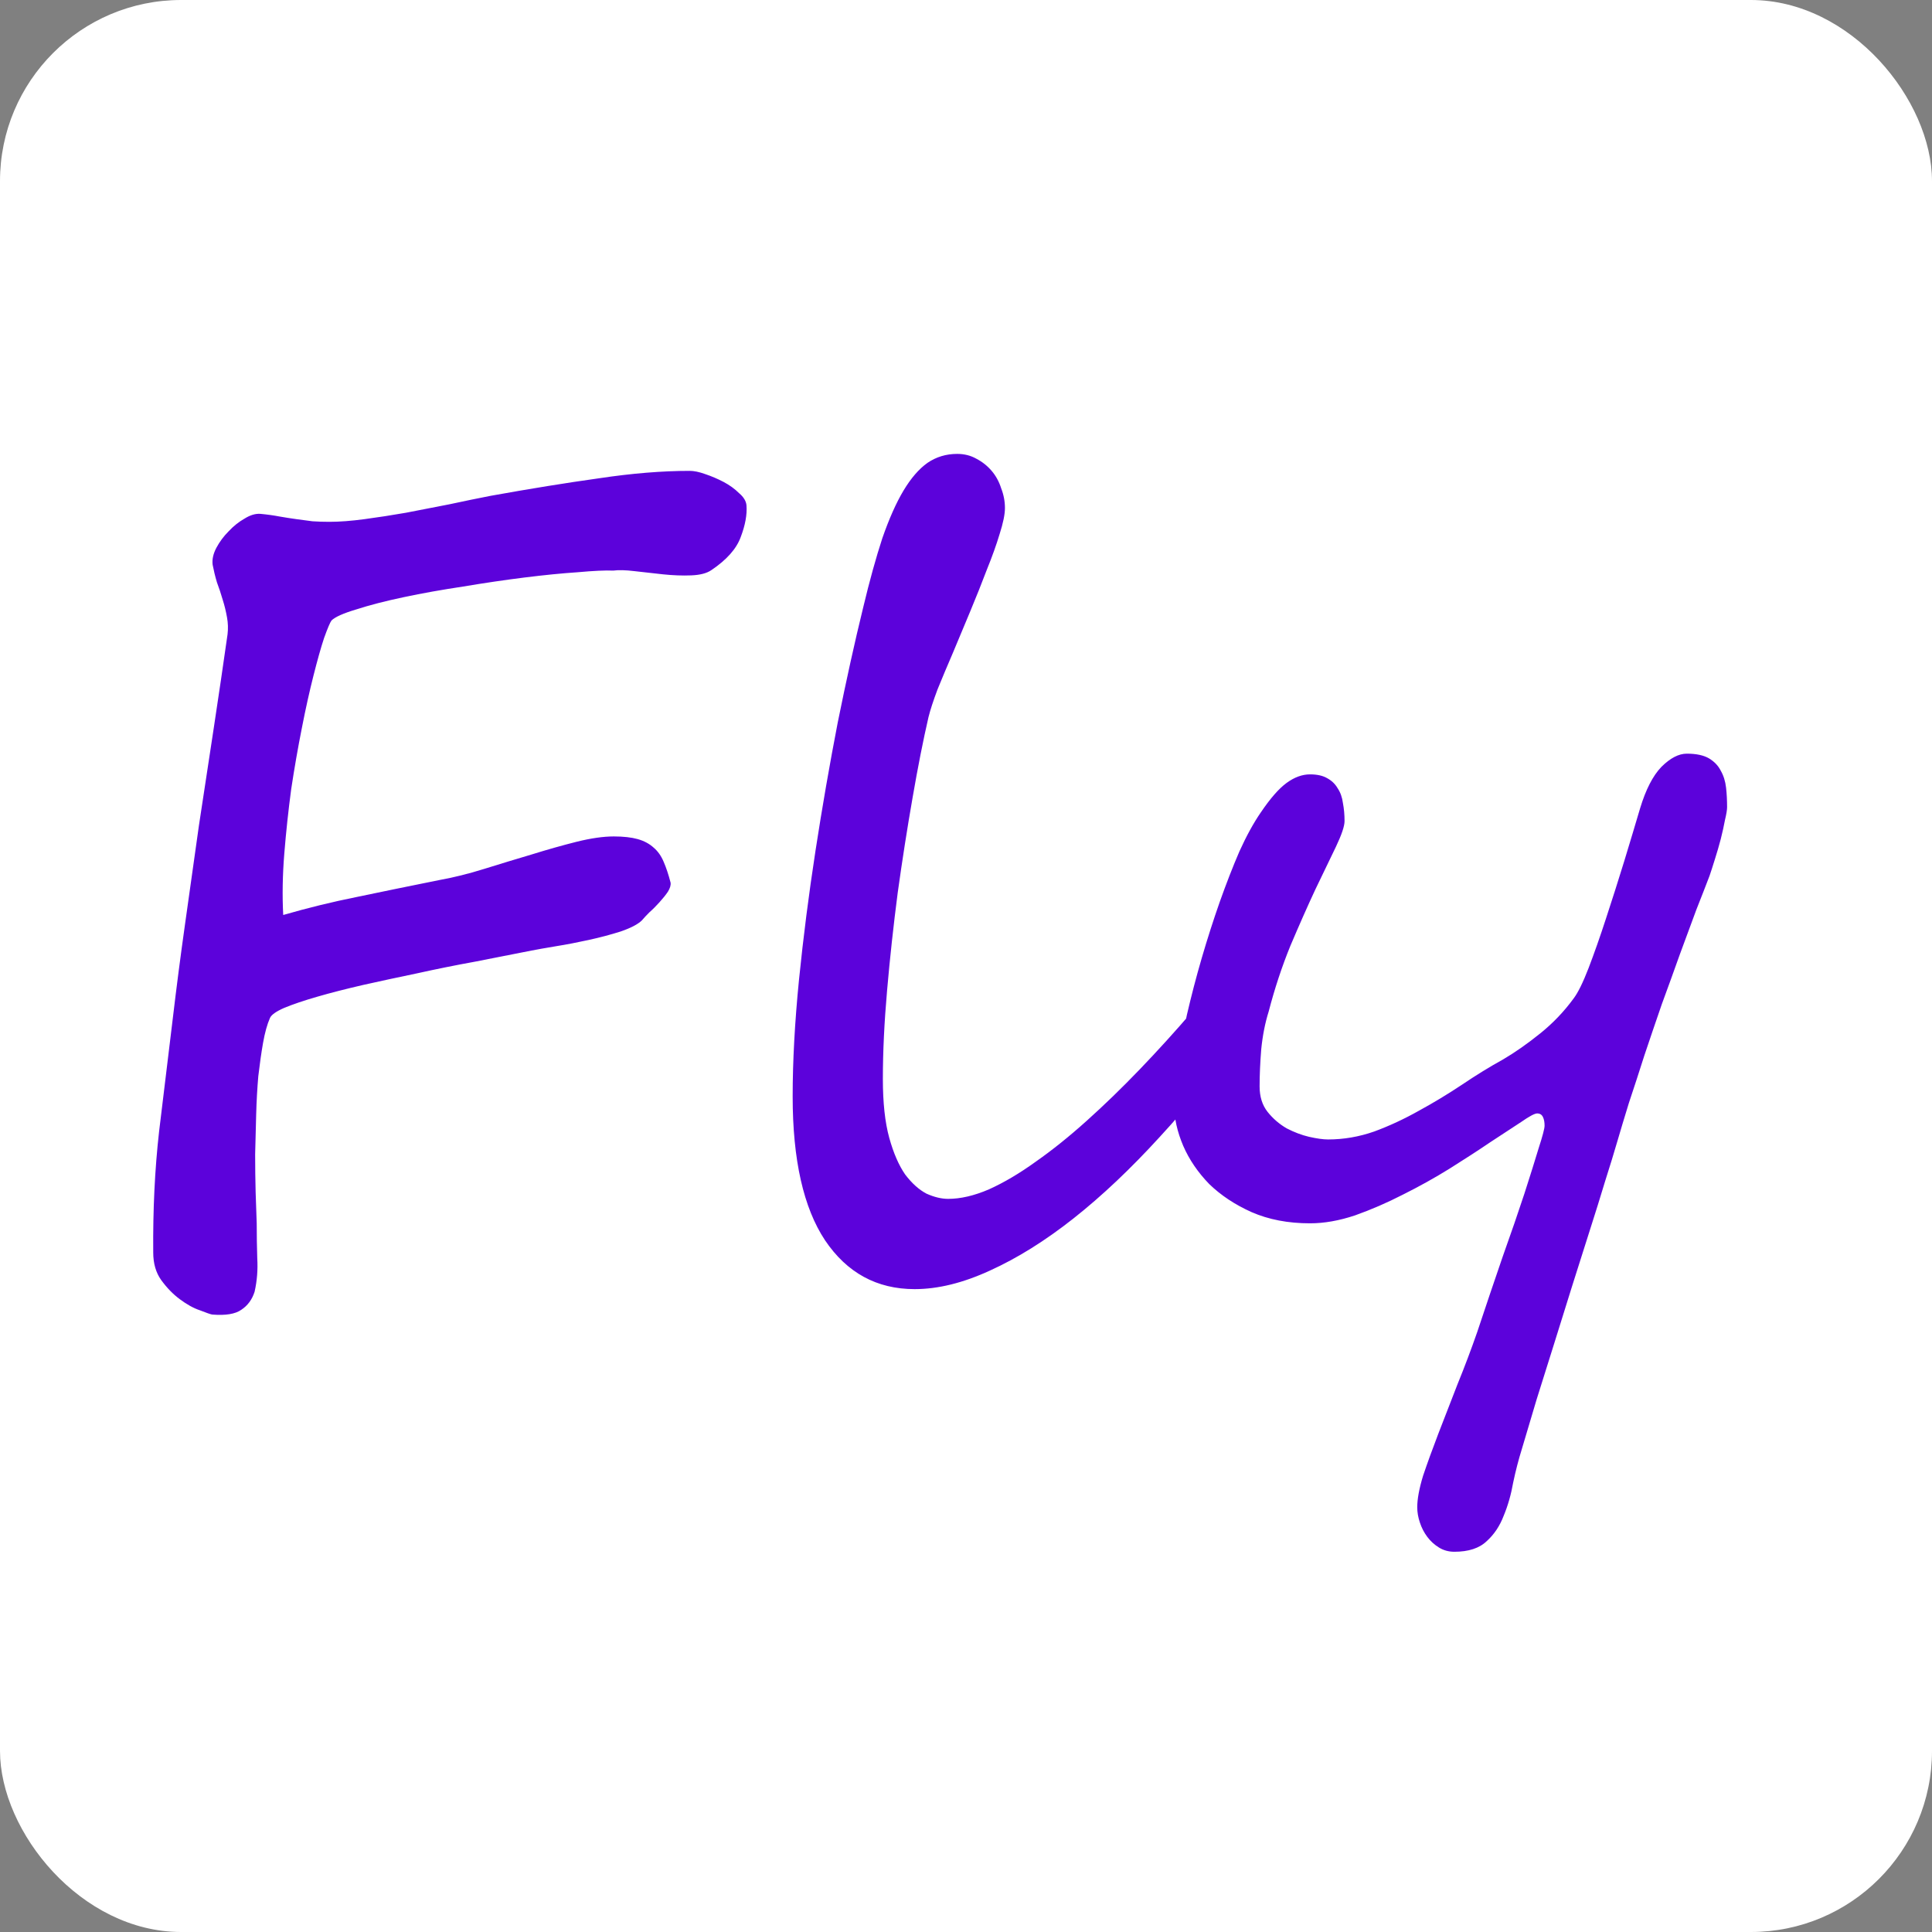 <svg width="32" height="32" viewBox="0 0 32 32" fill="none" xmlns="http://www.w3.org/2000/svg">
<rect x="0" y="0" width="32" height="32" fill="#808080" stroke="none"/>
<rect width="32" height="32" rx="3" fill="white"/>
<path d="M11.784 9.442C11.708 9.495 11.597 9.524 11.45 9.53C11.304 9.536 11.148 9.53 10.984 9.513C10.82 9.495 10.662 9.478 10.51 9.46C10.363 9.442 10.246 9.439 10.158 9.451C10.029 9.445 9.833 9.454 9.569 9.478C9.312 9.495 9.019 9.524 8.69 9.565C8.362 9.606 8.022 9.656 7.671 9.715C7.319 9.768 6.991 9.826 6.687 9.891C6.382 9.955 6.121 10.023 5.904 10.093C5.688 10.157 5.55 10.219 5.491 10.277C5.468 10.307 5.427 10.403 5.368 10.567C5.315 10.726 5.257 10.934 5.192 11.191C5.128 11.443 5.063 11.733 4.999 12.062C4.935 12.384 4.876 12.721 4.823 13.072C4.776 13.424 4.738 13.778 4.709 14.136C4.68 14.493 4.674 14.833 4.691 15.155C5.096 15.038 5.503 14.938 5.913 14.856C6.329 14.769 6.786 14.675 7.284 14.575C7.513 14.534 7.759 14.473 8.022 14.391C8.286 14.309 8.547 14.229 8.805 14.153C9.068 14.071 9.317 14.001 9.552 13.942C9.786 13.884 9.991 13.854 10.167 13.854C10.325 13.854 10.457 13.869 10.562 13.898C10.668 13.928 10.756 13.975 10.826 14.039C10.896 14.098 10.952 14.177 10.993 14.276C11.034 14.37 11.072 14.484 11.107 14.619C11.113 14.66 11.099 14.71 11.063 14.769C11.028 14.821 10.981 14.88 10.923 14.944C10.87 15.003 10.815 15.059 10.756 15.111C10.703 15.164 10.662 15.208 10.633 15.243C10.568 15.308 10.451 15.369 10.281 15.428C10.117 15.48 9.941 15.527 9.754 15.568C9.566 15.609 9.382 15.645 9.2 15.674C9.024 15.703 8.893 15.727 8.805 15.744C8.506 15.803 8.192 15.864 7.864 15.929C7.542 15.987 7.223 16.052 6.906 16.122C6.596 16.186 6.297 16.251 6.01 16.315C5.729 16.38 5.477 16.444 5.254 16.509C5.031 16.573 4.85 16.635 4.709 16.693C4.574 16.752 4.495 16.808 4.472 16.86C4.425 16.966 4.387 17.104 4.357 17.273C4.328 17.438 4.302 17.622 4.278 17.827C4.261 18.026 4.249 18.237 4.243 18.46C4.237 18.683 4.231 18.902 4.226 19.119C4.226 19.336 4.229 19.544 4.234 19.743C4.24 19.942 4.246 20.115 4.252 20.262C4.252 20.461 4.255 20.654 4.261 20.842C4.272 21.029 4.258 21.214 4.217 21.395C4.176 21.524 4.103 21.624 3.997 21.694C3.897 21.765 3.736 21.791 3.514 21.773C3.484 21.768 3.417 21.744 3.312 21.703C3.206 21.668 3.095 21.606 2.978 21.519C2.866 21.436 2.764 21.331 2.67 21.202C2.582 21.079 2.538 20.927 2.538 20.745C2.532 20.036 2.564 19.368 2.635 18.741C2.711 18.108 2.787 17.481 2.863 16.86C2.922 16.362 2.989 15.844 3.065 15.305C3.142 14.766 3.218 14.224 3.294 13.679C3.376 13.134 3.458 12.595 3.54 12.062C3.622 11.523 3.698 11.004 3.769 10.506C3.78 10.412 3.777 10.318 3.76 10.225C3.742 10.125 3.719 10.028 3.689 9.935C3.66 9.835 3.628 9.738 3.593 9.645C3.563 9.545 3.54 9.448 3.522 9.354C3.511 9.267 3.531 9.173 3.584 9.073C3.637 8.974 3.704 8.883 3.786 8.801C3.868 8.713 3.956 8.643 4.05 8.59C4.144 8.531 4.231 8.505 4.313 8.511C4.431 8.522 4.536 8.537 4.63 8.555C4.729 8.572 4.823 8.587 4.911 8.599C4.999 8.61 5.087 8.622 5.175 8.634C5.263 8.64 5.356 8.643 5.456 8.643C5.626 8.643 5.819 8.628 6.036 8.599C6.259 8.569 6.487 8.534 6.722 8.493C6.962 8.446 7.202 8.399 7.442 8.353C7.688 8.3 7.917 8.253 8.128 8.212C8.778 8.095 9.376 7.998 9.921 7.922C10.466 7.84 10.967 7.799 11.424 7.799C11.494 7.799 11.579 7.816 11.679 7.852C11.784 7.887 11.887 7.931 11.986 7.983C12.086 8.036 12.171 8.098 12.241 8.168C12.317 8.232 12.358 8.3 12.364 8.37C12.376 8.522 12.344 8.698 12.268 8.897C12.197 9.091 12.036 9.272 11.784 9.442ZM20.644 17.062C20.175 17.713 19.697 18.302 19.211 18.829C18.73 19.356 18.253 19.808 17.778 20.183C17.31 20.552 16.85 20.839 16.398 21.044C15.953 21.249 15.537 21.352 15.15 21.352C14.523 21.352 14.028 21.082 13.665 20.543C13.308 20.004 13.129 19.21 13.129 18.161C13.129 17.575 13.164 16.931 13.234 16.227C13.305 15.524 13.396 14.812 13.507 14.092C13.618 13.371 13.741 12.662 13.876 11.965C14.017 11.268 14.157 10.632 14.298 10.058C14.403 9.618 14.509 9.237 14.614 8.915C14.726 8.593 14.843 8.329 14.966 8.124C15.089 7.919 15.221 7.767 15.361 7.667C15.508 7.567 15.672 7.518 15.854 7.518C15.971 7.518 16.076 7.544 16.17 7.597C16.27 7.649 16.355 7.717 16.425 7.799C16.495 7.881 16.548 7.978 16.583 8.089C16.624 8.194 16.645 8.303 16.645 8.414C16.645 8.52 16.615 8.663 16.557 8.845C16.504 9.021 16.434 9.217 16.346 9.434C16.264 9.65 16.173 9.879 16.073 10.119C15.974 10.359 15.877 10.591 15.783 10.813C15.69 11.03 15.604 11.232 15.528 11.42C15.458 11.607 15.408 11.76 15.379 11.877C15.291 12.258 15.203 12.703 15.115 13.213C15.027 13.717 14.945 14.241 14.869 14.786C14.799 15.325 14.74 15.864 14.693 16.403C14.646 16.936 14.623 17.426 14.623 17.871C14.623 18.264 14.658 18.589 14.729 18.847C14.799 19.099 14.887 19.301 14.992 19.453C15.104 19.6 15.221 19.705 15.344 19.77C15.473 19.828 15.593 19.857 15.704 19.857C15.909 19.857 16.135 19.805 16.381 19.699C16.627 19.588 16.885 19.436 17.154 19.242C17.43 19.049 17.711 18.823 17.998 18.565C18.291 18.302 18.584 18.018 18.877 17.713C19.17 17.408 19.46 17.089 19.747 16.755C20.034 16.415 20.31 16.072 20.573 15.727C20.673 15.592 20.752 15.489 20.811 15.419C20.869 15.349 20.925 15.313 20.977 15.313C21.042 15.313 21.089 15.352 21.118 15.428C21.153 15.498 21.171 15.592 21.171 15.709C21.171 15.803 21.156 15.908 21.127 16.025C21.098 16.137 21.06 16.254 21.013 16.377C20.966 16.494 20.91 16.611 20.846 16.729C20.781 16.846 20.714 16.957 20.644 17.062ZM28.606 13.371C28.606 13.412 28.595 13.482 28.571 13.582C28.554 13.676 28.53 13.781 28.501 13.898C28.472 14.01 28.439 14.121 28.404 14.232C28.369 14.344 28.34 14.435 28.316 14.505C28.258 14.657 28.185 14.845 28.097 15.067C28.015 15.29 27.924 15.536 27.824 15.806C27.73 16.069 27.631 16.345 27.525 16.632C27.426 16.919 27.329 17.203 27.235 17.484C27.148 17.76 27.062 18.02 26.98 18.267C26.904 18.513 26.84 18.727 26.787 18.908C26.734 19.09 26.667 19.31 26.585 19.567C26.509 19.819 26.424 20.092 26.33 20.385C26.236 20.678 26.14 20.982 26.04 21.299C25.94 21.621 25.841 21.94 25.741 22.257C25.642 22.573 25.545 22.881 25.451 23.18C25.363 23.479 25.281 23.754 25.205 24.006C25.152 24.176 25.105 24.357 25.064 24.551C25.029 24.75 24.977 24.935 24.906 25.105C24.842 25.274 24.748 25.415 24.625 25.526C24.502 25.644 24.323 25.702 24.089 25.702C23.995 25.702 23.91 25.679 23.834 25.632C23.758 25.585 23.693 25.526 23.641 25.456C23.588 25.386 23.547 25.307 23.518 25.219C23.488 25.131 23.474 25.046 23.474 24.964C23.474 24.829 23.506 24.656 23.57 24.445C23.641 24.234 23.726 24 23.825 23.742C23.925 23.484 24.03 23.212 24.142 22.925C24.259 22.638 24.367 22.351 24.467 22.064C24.613 21.624 24.754 21.208 24.889 20.815C25.029 20.423 25.149 20.074 25.249 19.77C25.349 19.459 25.428 19.207 25.486 19.014C25.551 18.814 25.583 18.691 25.583 18.645C25.583 18.586 25.574 18.539 25.557 18.504C25.539 18.463 25.507 18.442 25.46 18.442C25.419 18.442 25.331 18.489 25.196 18.583C25.061 18.671 24.892 18.782 24.686 18.917C24.487 19.052 24.262 19.198 24.01 19.356C23.764 19.509 23.506 19.652 23.236 19.787C22.973 19.922 22.709 20.036 22.445 20.13C22.182 20.218 21.933 20.262 21.698 20.262C21.335 20.262 21.013 20.2 20.731 20.077C20.456 19.954 20.222 19.799 20.028 19.611C19.841 19.418 19.697 19.207 19.598 18.979C19.498 18.744 19.448 18.519 19.448 18.302C19.448 18.126 19.466 17.909 19.501 17.651C19.542 17.388 19.595 17.106 19.659 16.808C19.73 16.503 19.811 16.189 19.905 15.867C19.999 15.545 20.099 15.234 20.204 14.935C20.31 14.637 20.418 14.358 20.529 14.101C20.646 13.843 20.764 13.629 20.881 13.459C21.039 13.225 21.183 13.06 21.311 12.967C21.44 12.873 21.569 12.826 21.698 12.826C21.815 12.826 21.909 12.847 21.98 12.888C22.056 12.929 22.114 12.984 22.155 13.055C22.202 13.125 22.231 13.207 22.243 13.301C22.261 13.395 22.27 13.494 22.27 13.6C22.27 13.682 22.223 13.822 22.129 14.021C22.035 14.215 21.921 14.452 21.786 14.733C21.657 15.009 21.52 15.319 21.373 15.665C21.232 16.011 21.112 16.374 21.013 16.755C20.954 16.942 20.913 17.15 20.89 17.379C20.872 17.602 20.863 17.807 20.863 17.994C20.863 18.164 20.907 18.305 20.995 18.416C21.083 18.527 21.189 18.618 21.311 18.689C21.435 18.753 21.558 18.8 21.681 18.829C21.81 18.858 21.915 18.873 21.997 18.873C22.255 18.873 22.51 18.829 22.762 18.741C23.014 18.648 23.26 18.533 23.5 18.398C23.746 18.264 23.983 18.12 24.212 17.968C24.446 17.81 24.675 17.669 24.898 17.546C25.097 17.429 25.302 17.285 25.513 17.115C25.724 16.945 25.908 16.752 26.066 16.535C26.137 16.441 26.219 16.274 26.312 16.034C26.406 15.788 26.503 15.513 26.602 15.208C26.702 14.903 26.802 14.59 26.901 14.268C27.001 13.94 27.089 13.646 27.165 13.389C27.259 13.078 27.376 12.85 27.517 12.703C27.663 12.557 27.804 12.483 27.939 12.483C28.097 12.483 28.22 12.51 28.308 12.562C28.395 12.615 28.46 12.683 28.501 12.765C28.548 12.847 28.577 12.94 28.589 13.046C28.601 13.151 28.606 13.26 28.606 13.371Z" fill="#5C02DB"/>
</svg>
